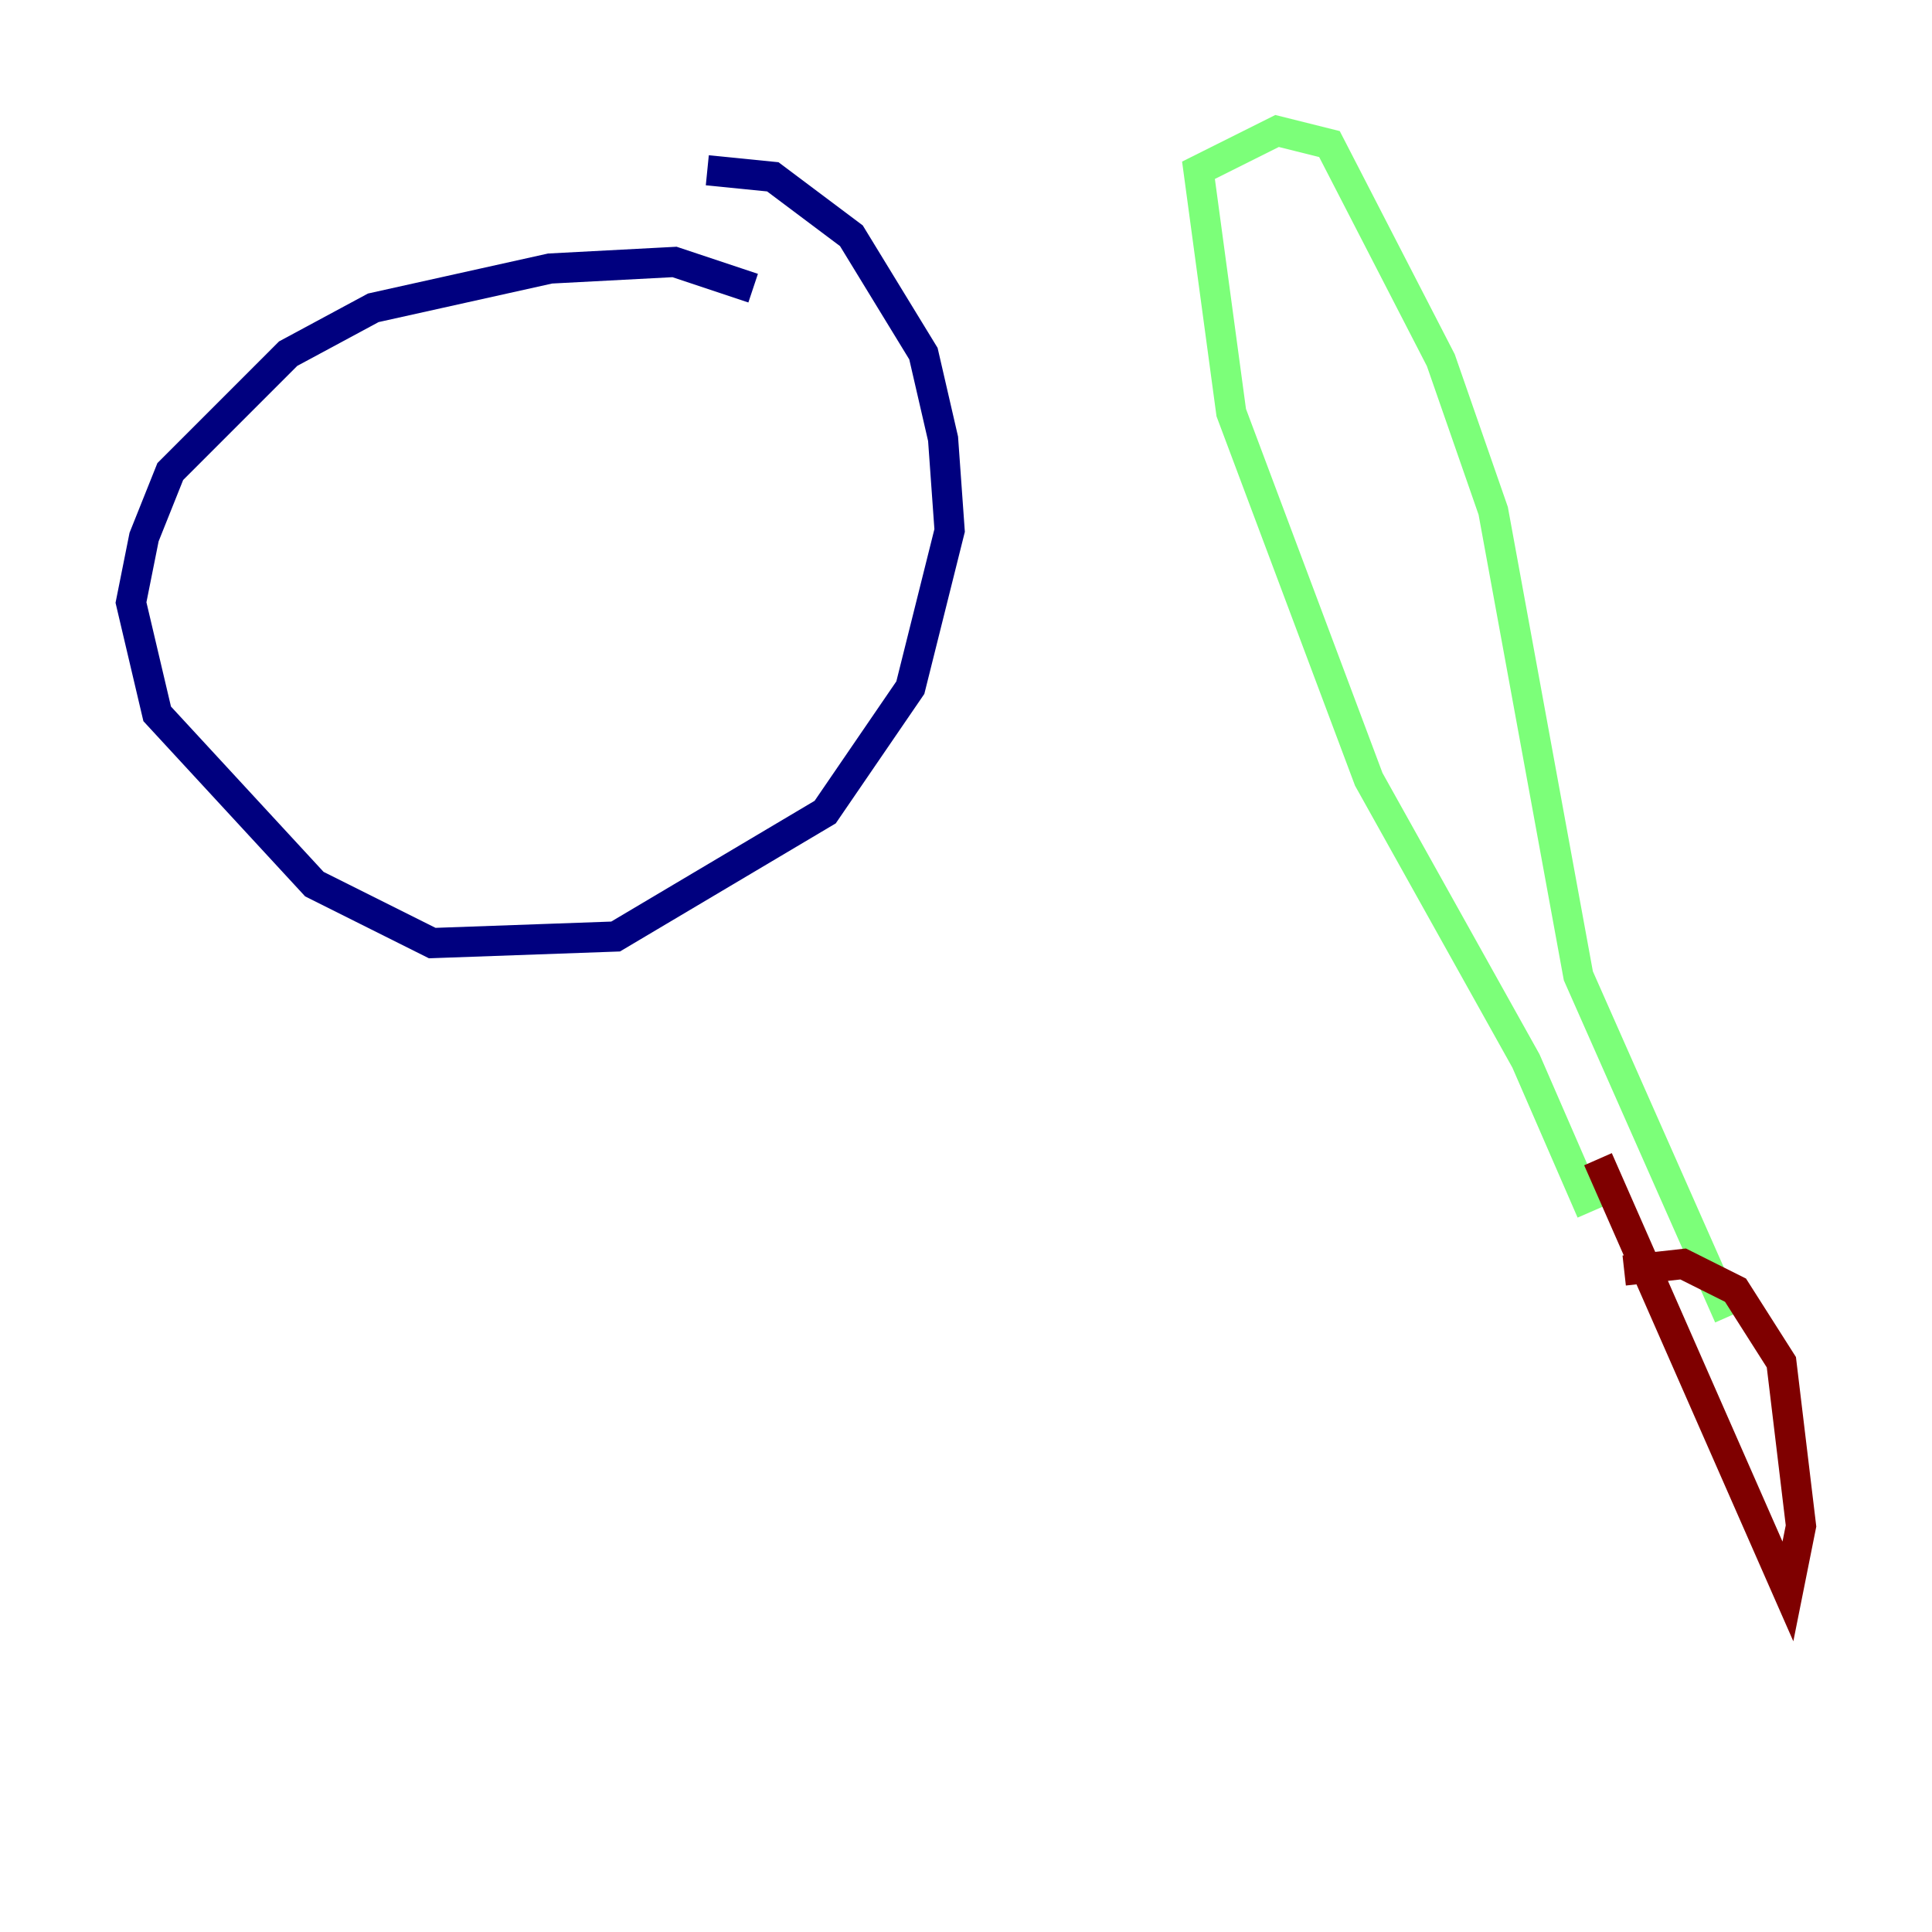 <?xml version="1.0" encoding="utf-8" ?>
<svg baseProfile="tiny" height="128" version="1.2" viewBox="0,0,128,128" width="128" xmlns="http://www.w3.org/2000/svg" xmlns:ev="http://www.w3.org/2001/xml-events" xmlns:xlink="http://www.w3.org/1999/xlink"><defs /><polyline fill="none" points="49.898,19.091 44.691,17.356 36.447,17.79 24.732,20.393 19.091,23.43 11.281,31.241 9.546,35.58 8.678,39.919 10.414,47.295 20.827,58.576 28.637,62.481 40.786,62.047 54.671,53.803 60.312,45.559 62.915,35.146 62.481,29.071 61.18,23.43 56.407,15.62 51.2,11.715 46.861,11.281" stroke="#00007f" stroke-width="2" /><polyline fill="none" points="105.437,80.271 101.098,70.291 90.685,51.634 81.573,27.336 79.403,11.281 84.61,8.678 88.081,9.546 95.458,23.864 98.929,33.844 104.57,64.651 114.549,87.214" stroke="#7cff79" stroke-width="2" /><polyline fill="none" points="105.871,76.8 118.454,105.437 119.322,101.098 118.02,90.251 114.983,85.478 111.512,83.742 107.607,84.176" stroke="#7f0000" stroke-width="2" /></svg>